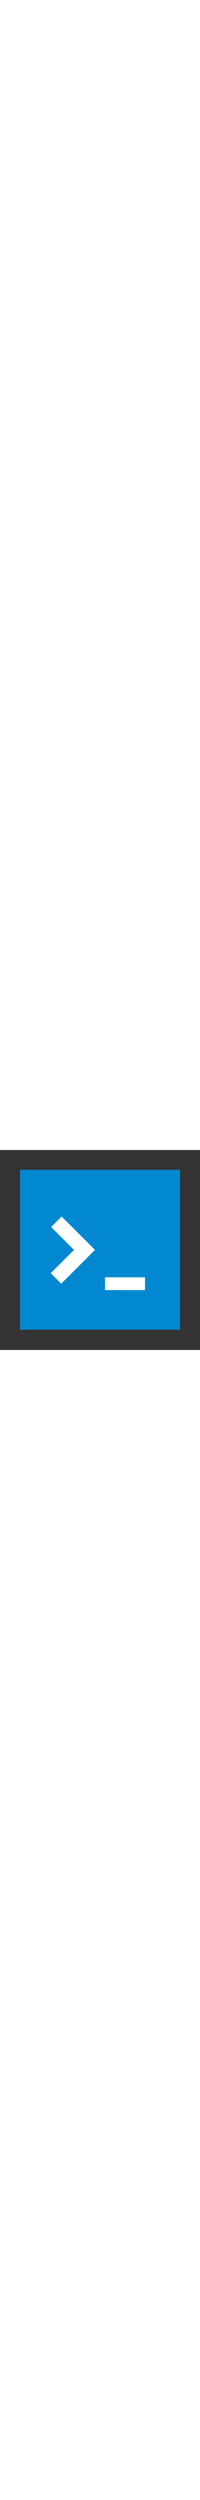 <svg aria-labelledby="alt" xmlns="http://www.w3.org/2000/svg" width="16" viewBox="0 0 200 200">
<rect x="0" y="0" width="200" height="200" fill="#333333" stroke="none"/>
<alt id="console icon" lang="en">Console icon </alt>
<desc id="console icon">Blue square background with white greater than sign and a underscore</desc>
  <g class="jp-console-icon-background-color jp-icon-selectable" fill="#0288D1">
    <path d="M20 19.8h160v159.9H20z"/>
  </g>
  <g class="jp-console-icon-color jp-icon-selectable-inverse" fill="#fff">
    <path d="M105 127.3h40v12.8h-40zM51.1 77L74 99.9l-23.3 23.3 10.5 10.5 23.3-23.3L95 99.9 84.5 89.4 61.6 66.5z"/>
  </g>
</svg>
